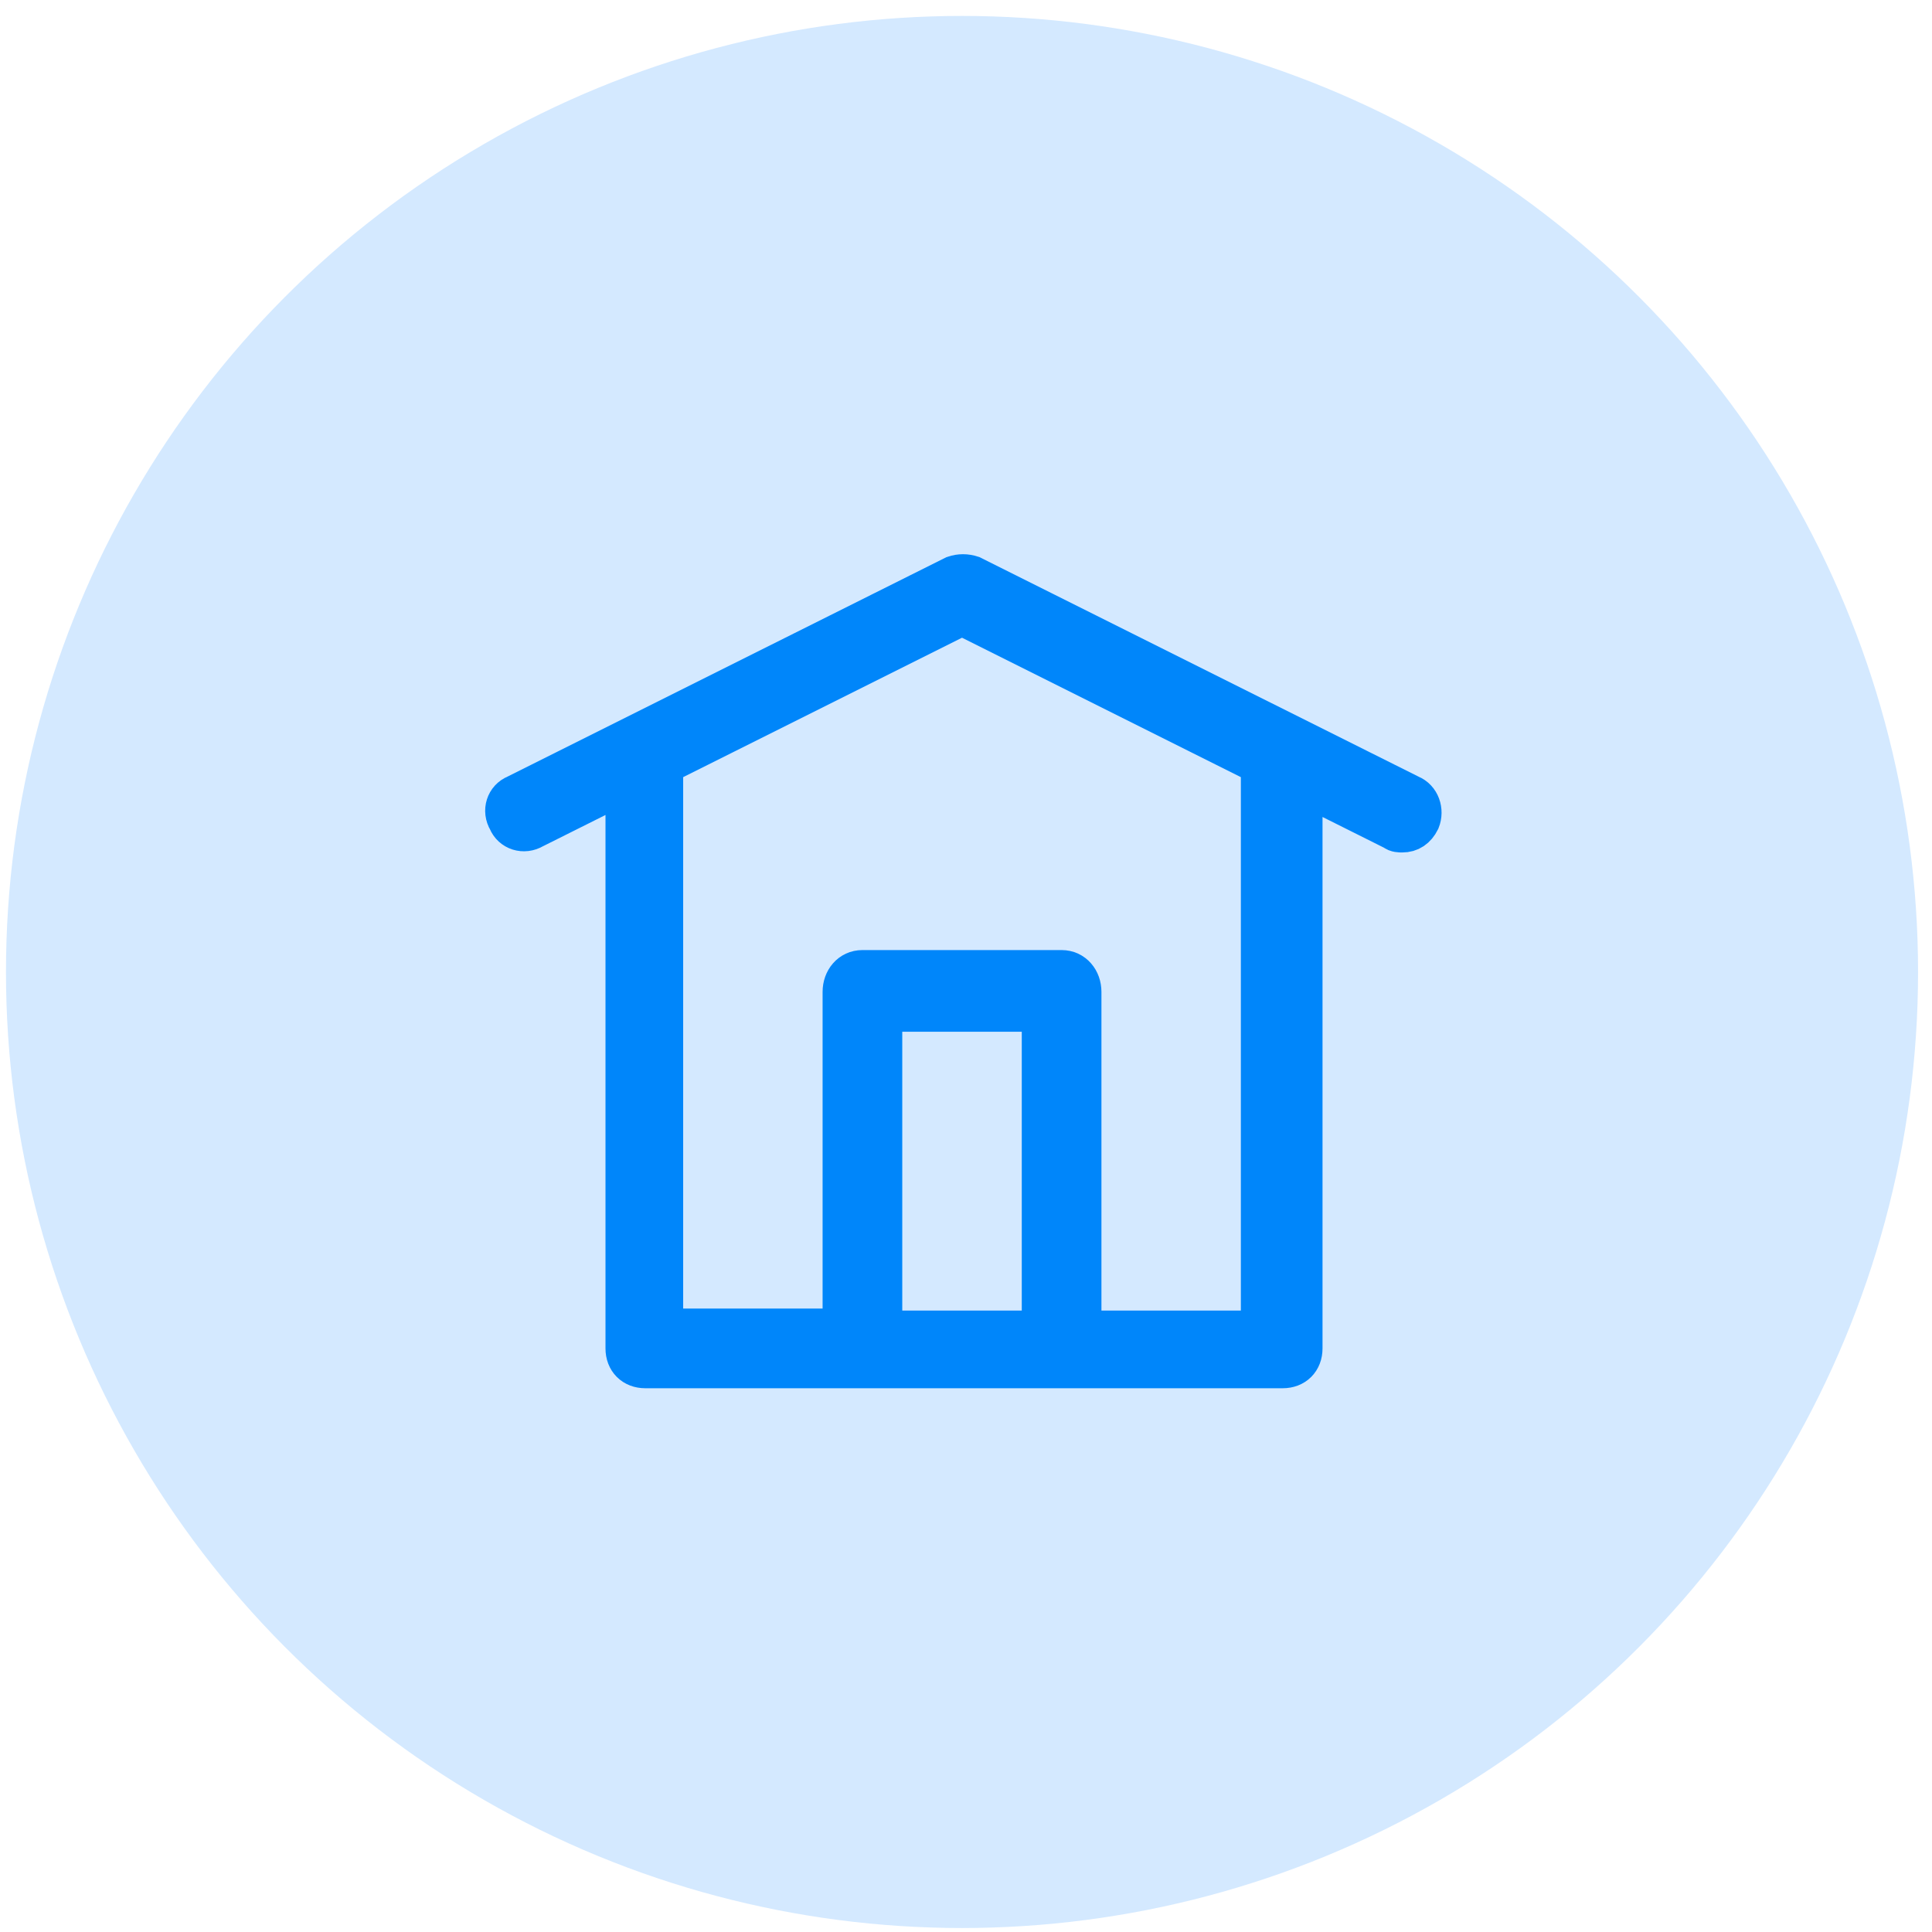 <?xml version="1.0" encoding="utf-8"?>
<!-- Generator: Adobe Illustrator 24.0.3, SVG Export Plug-In . SVG Version: 6.00 Build 0)  -->
<svg version="1.1" id="Layer_1" xmlns="http://www.w3.org/2000/svg" xmlns:xlink="http://www.w3.org/1999/xlink" x="0px" y="0px"
	 viewBox="0 0 97 97" style="enable-background:new 0 0 97 97;" xml:space="preserve">
<style type="text/css">
	.st0{fill:#D4E9FF;}
	.st1{fill:#0086FA;stroke:#0086FA;stroke-width:2;}
</style>
<g>
	<circle class="st0" cx="48.3" cy="48.8" r="48"/>
	<g>
		<path class="st1" d="M70.8,39.9l-22-11c-0.3-0.1-0.6-0.1-0.9,0l-22,11c-0.5,0.2-0.7,0.8-0.4,1.3c0.2,0.5,0.8,0.7,1.3,0.4l4.6-2.3
			v28.4c0,0.6,0.4,1,1,1h11h10h11c0.6,0,1-0.4,1-1V39.4l4.6,2.3c0.1,0.1,0.3,0.1,0.4,0.1c0.4,0,0.7-0.2,0.9-0.6
			C71.5,40.7,71.3,40.1,70.8,39.9z M44.3,66.8v-16h8v16H44.3z M63.3,66.8h-9V49.8c0-0.6-0.4-1.1-1-1.1h-10c-0.6,0-1,0.5-1,1.1v16.9
			h-9V38.4l15-7.5l15,7.5V66.8z"/>
	</g>
</g>
</svg>
